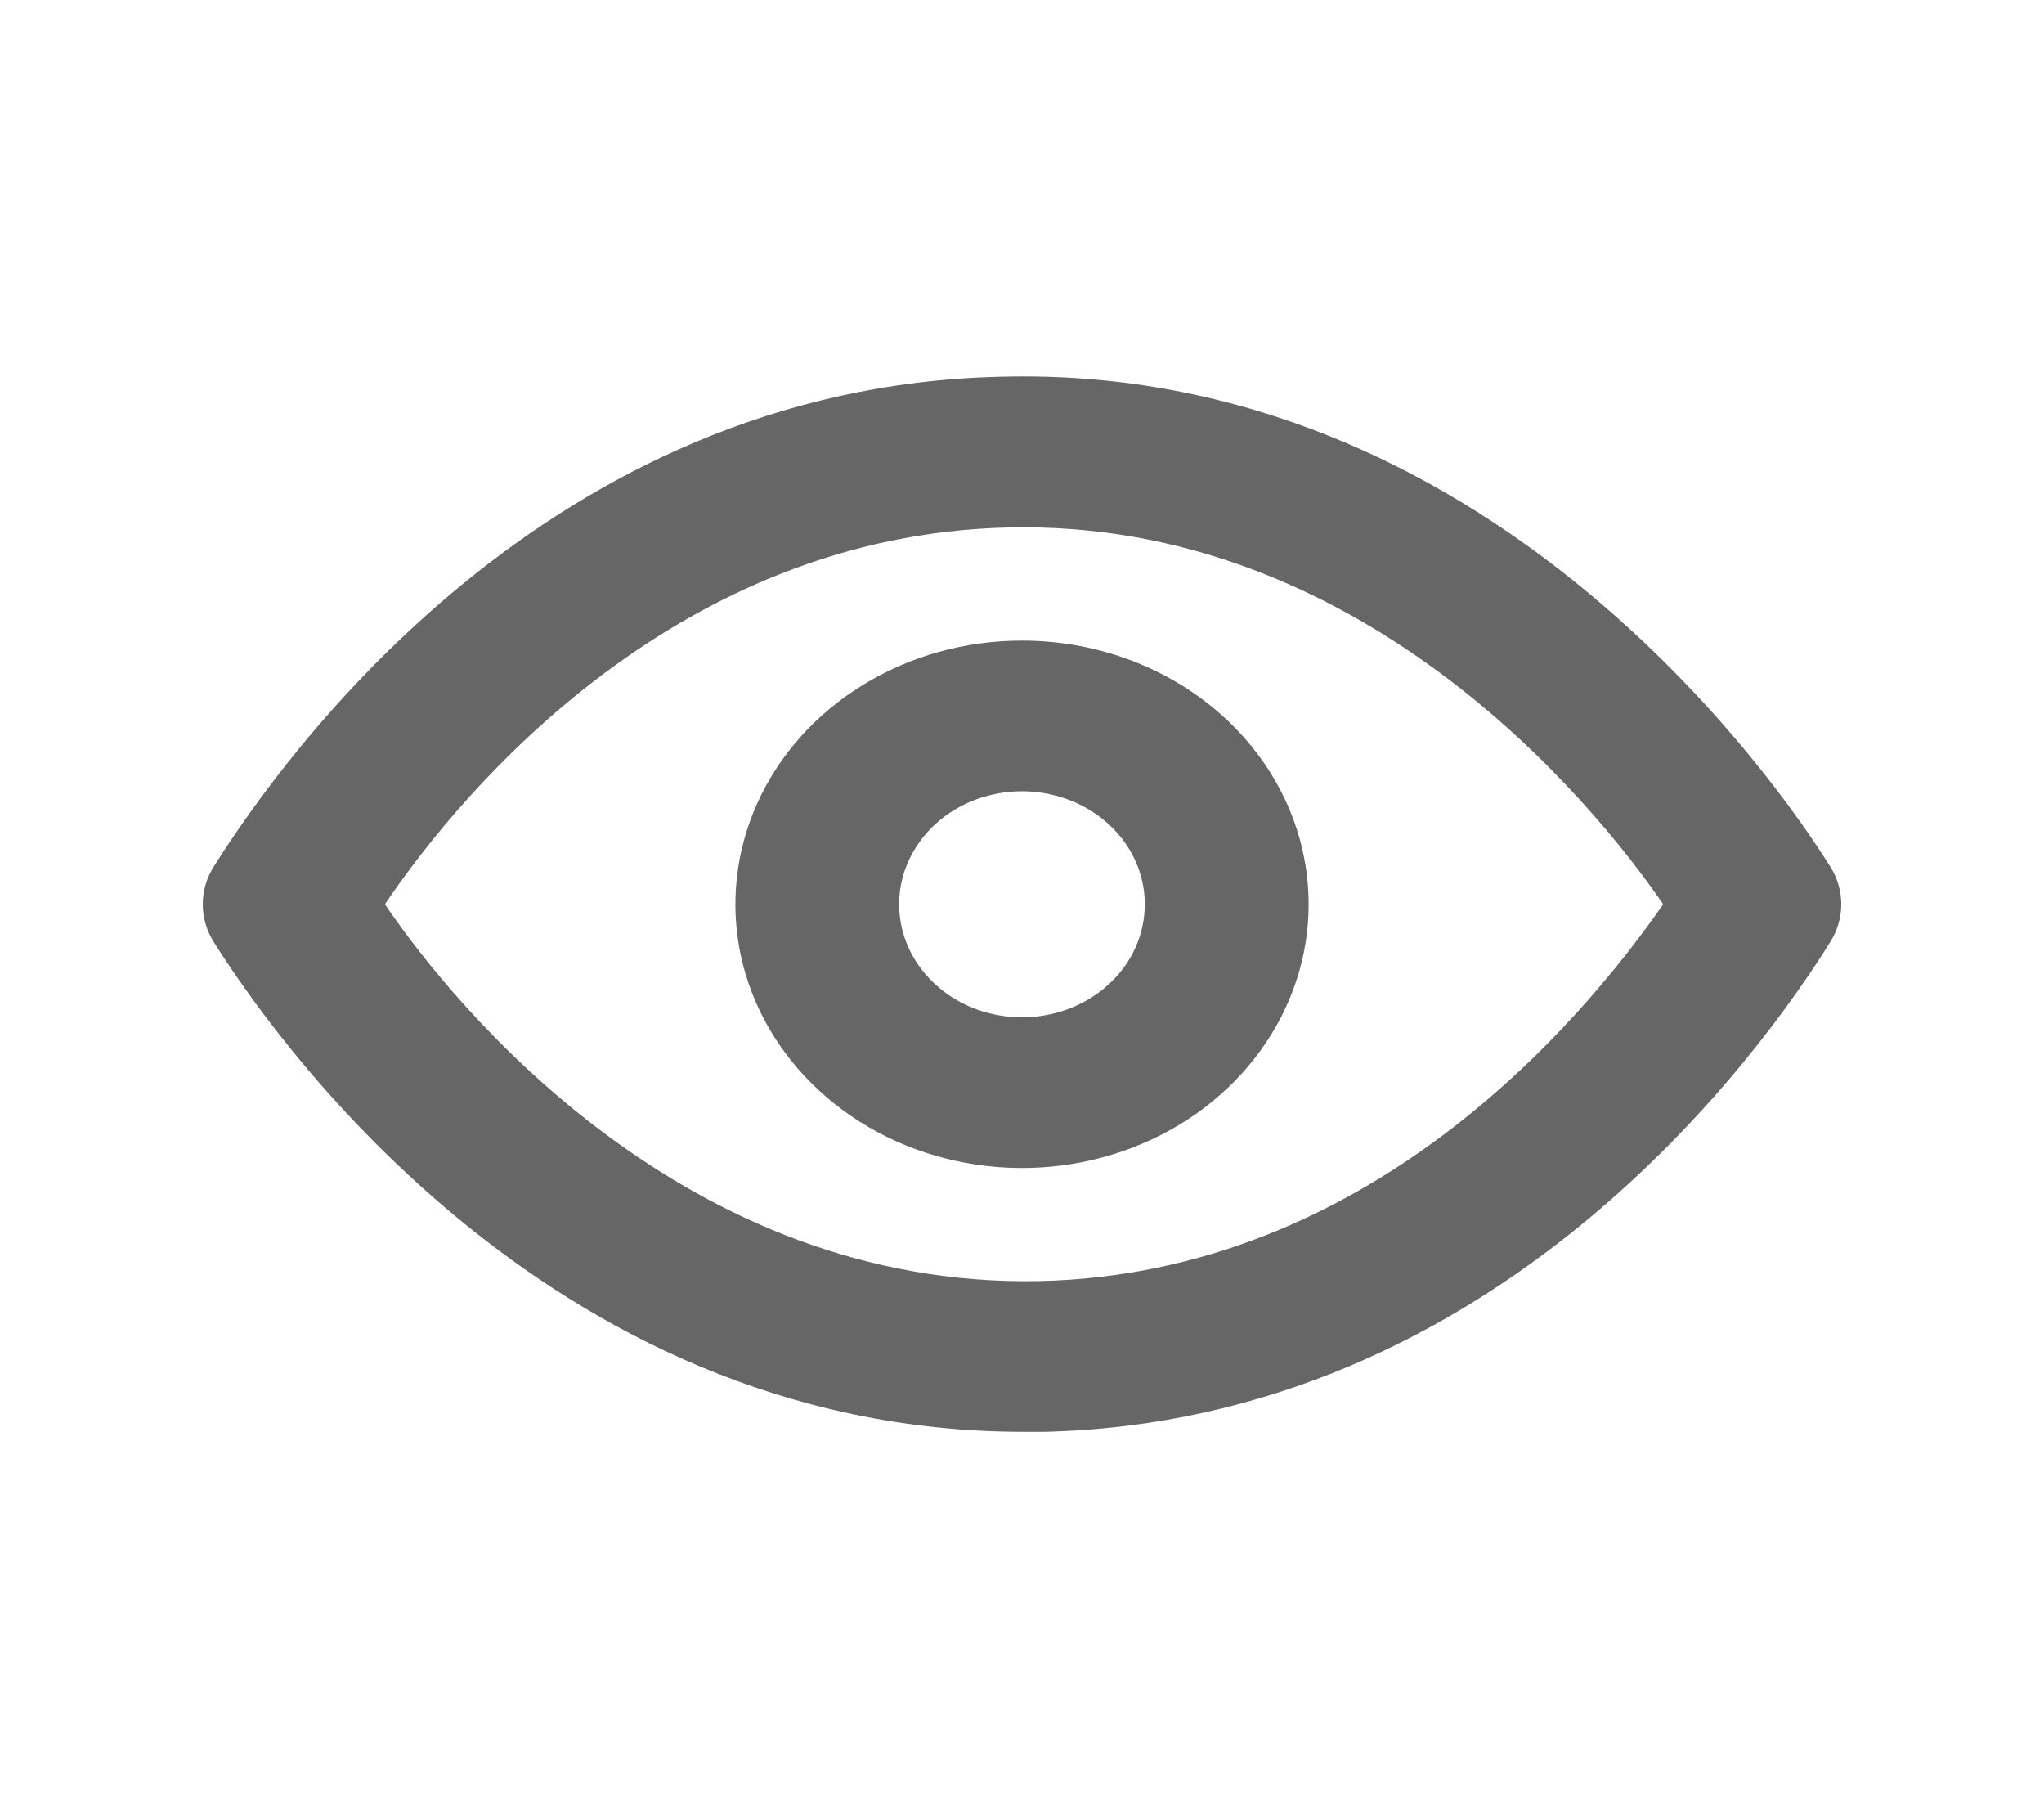 <svg width="26" height="23" viewBox="0 0 26 23" fill="none" xmlns="http://www.w3.org/2000/svg">
<g clip-path="url(#clip0_279_468)">
<path d="M23.281 11.02C22.615 9.957 18.948 4.619 12.719 4.791C6.958 4.925 3.625 9.583 2.719 11.02C2.627 11.166 2.579 11.331 2.579 11.499C2.579 11.668 2.627 11.833 2.719 11.979C3.375 13.023 6.885 18.208 13.021 18.208H13.281C19.042 18.074 22.385 13.416 23.281 11.979C23.373 11.833 23.421 11.668 23.421 11.499C23.421 11.331 23.373 11.166 23.281 11.02ZM13.229 16.291C8.74 16.387 5.812 12.851 4.896 11.499C5.938 9.957 8.656 6.804 12.823 6.708C17.292 6.602 20.229 10.148 21.156 11.499C20.083 13.042 17.396 16.195 13.229 16.291Z" fill="black" fill-opacity="0.6"/>
<path d="M13 8.146C12.279 8.146 11.574 8.342 10.975 8.711C10.375 9.079 9.908 9.603 9.632 10.216C9.356 10.829 9.284 11.503 9.424 12.154C9.565 12.805 9.912 13.402 10.422 13.871C10.932 14.341 11.582 14.66 12.289 14.789C12.996 14.919 13.729 14.852 14.395 14.598C15.061 14.345 15.631 13.915 16.031 13.363C16.432 12.812 16.646 12.163 16.646 11.5C16.646 10.61 16.262 9.757 15.578 9.128C14.894 8.499 13.967 8.146 13 8.146ZM13 12.937C12.691 12.937 12.389 12.853 12.132 12.695C11.875 12.537 11.675 12.312 11.556 12.05C11.438 11.787 11.407 11.498 11.467 11.219C11.528 10.94 11.677 10.684 11.895 10.483C12.114 10.282 12.392 10.145 12.695 10.09C12.998 10.034 13.312 10.063 13.598 10.172C13.883 10.28 14.127 10.465 14.299 10.701C14.471 10.937 14.562 11.215 14.562 11.5C14.562 11.881 14.398 12.247 14.105 12.516C13.812 12.786 13.414 12.937 13 12.937Z" fill="black" fill-opacity="0.6"/>
</g>
<defs>
<clipPath id="clip0_279_468">
<rect width="25" height="23" fill="white" transform="translate(0.5)"/>
</clipPath>
</defs>
</svg>
